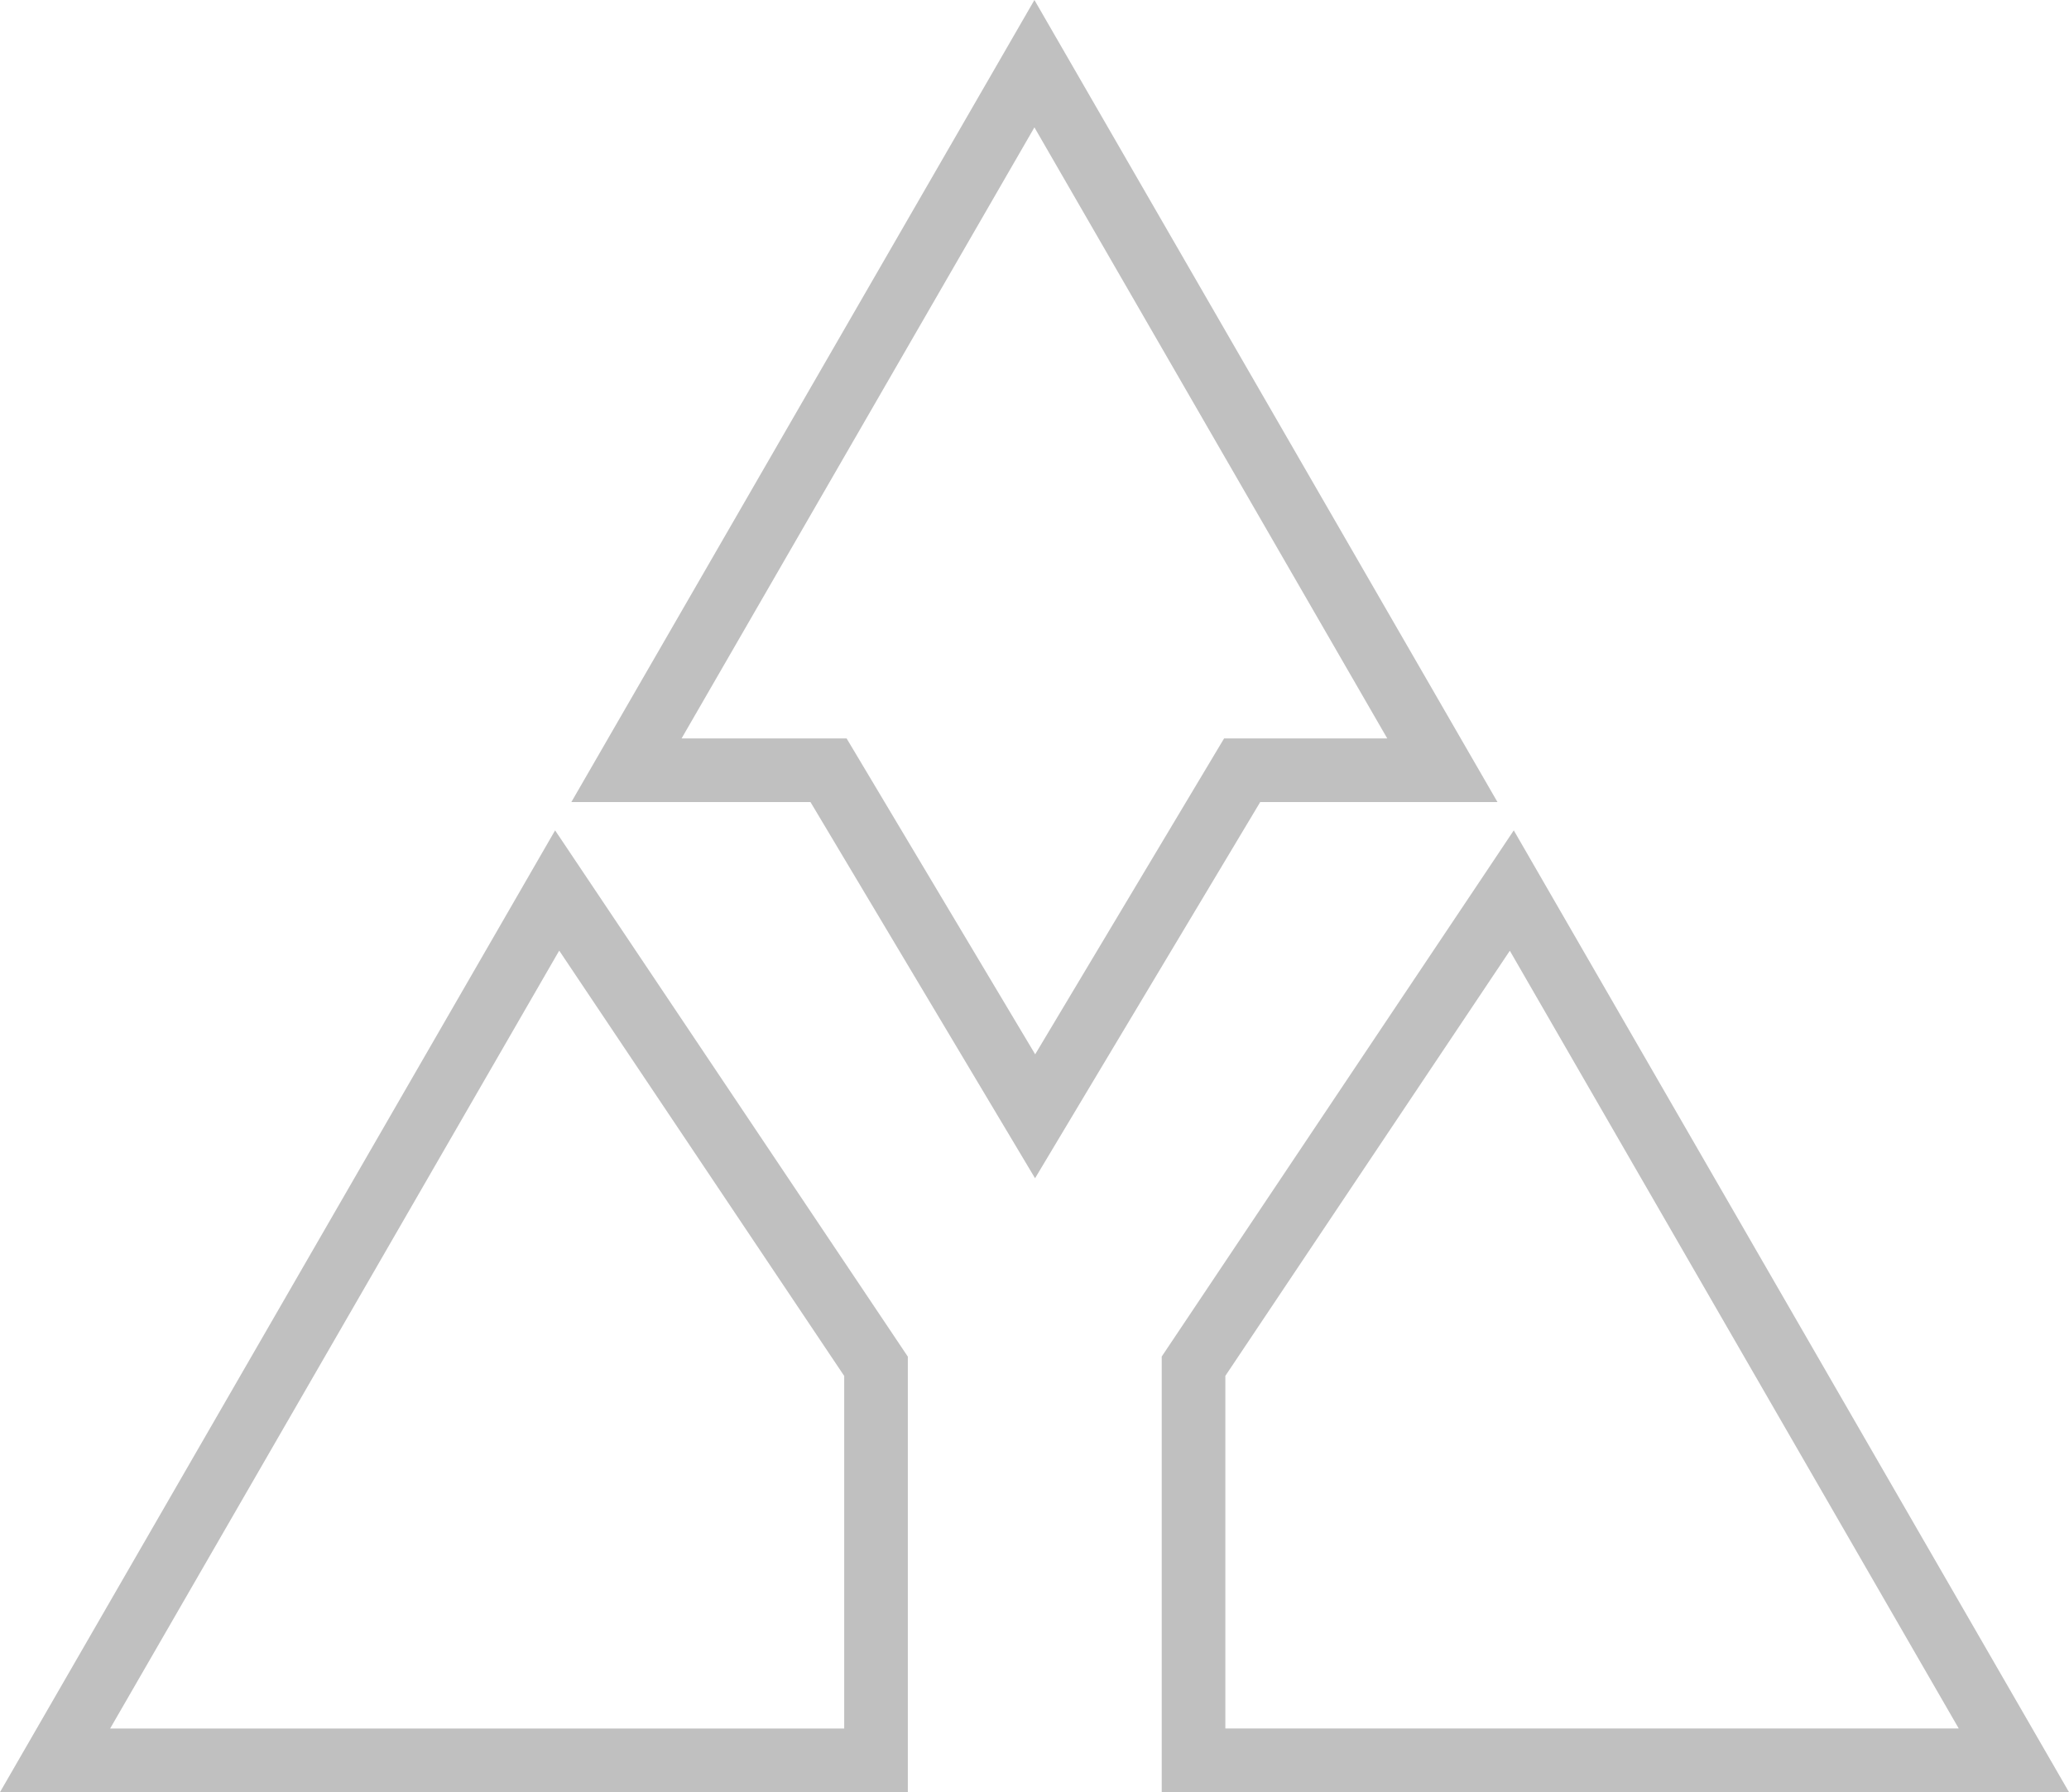 <?xml version="1.0" encoding="utf-8"?>
<!DOCTYPE svg PUBLIC "-//W3C//DTD SVG 1.1//EN" "http://www.w3.org/Graphics/SVG/1.1/DTD/svg11.dtd">
<svg version="1.1" id="Layer_1" xmlns="http://www.w3.org/2000/svg" xmlns:xlink="http://www.w3.org/1999/xlink" x="0px" y="0px"
	 width="48.786px" height="42.252px" viewBox="0 0 48.786 42.252" enable-background="new 0 0 48.786 42.252" xml:space="preserve">
<linearGradient id="gradient" gradientUnits="userSpaceOnUse" x1="17.139" y1="42.252" x2="17.139" y2="0">
	<stop  offset="0" style="stop-color:#404040"/>
	<stop  offset="1" style="stop-color:#A0A0A0"/>
</linearGradient>
<path fill="#C0C0C0" d="M27.393,42.252v-10.27l7.632-11.403l0.669-1.002l13.092,22.675H27.393L27.393,42.252z M28.893,32.438v8.313
	h17.293L35.601,22.415L28.893,32.438L28.893,32.438z M34.999,21.371l0.648-0.374L34.999,21.371L34.999,21.371z M1.299,42.252H0
	l13.089-22.675l8.317,12.407v10.268H1.299L1.299,42.252z M19.906,40.752V32.44l-6.72-10.028L2.597,40.752H19.906L19.906,40.752z
	 M19.111,18.91h-5.639L24.391,0L34.66,17.785l-0.649,0.376V17.41v0.751l0.649-0.376l0.65,1.125h-5.595l-5.309,8.869L19.111,18.91
	L19.111,18.91z M16.071,17.41h3.892l4.446,7.447l4.454-7.447h3.848l-8.32-14.407L16.071,17.41L16.071,17.41z"/>
</svg>
